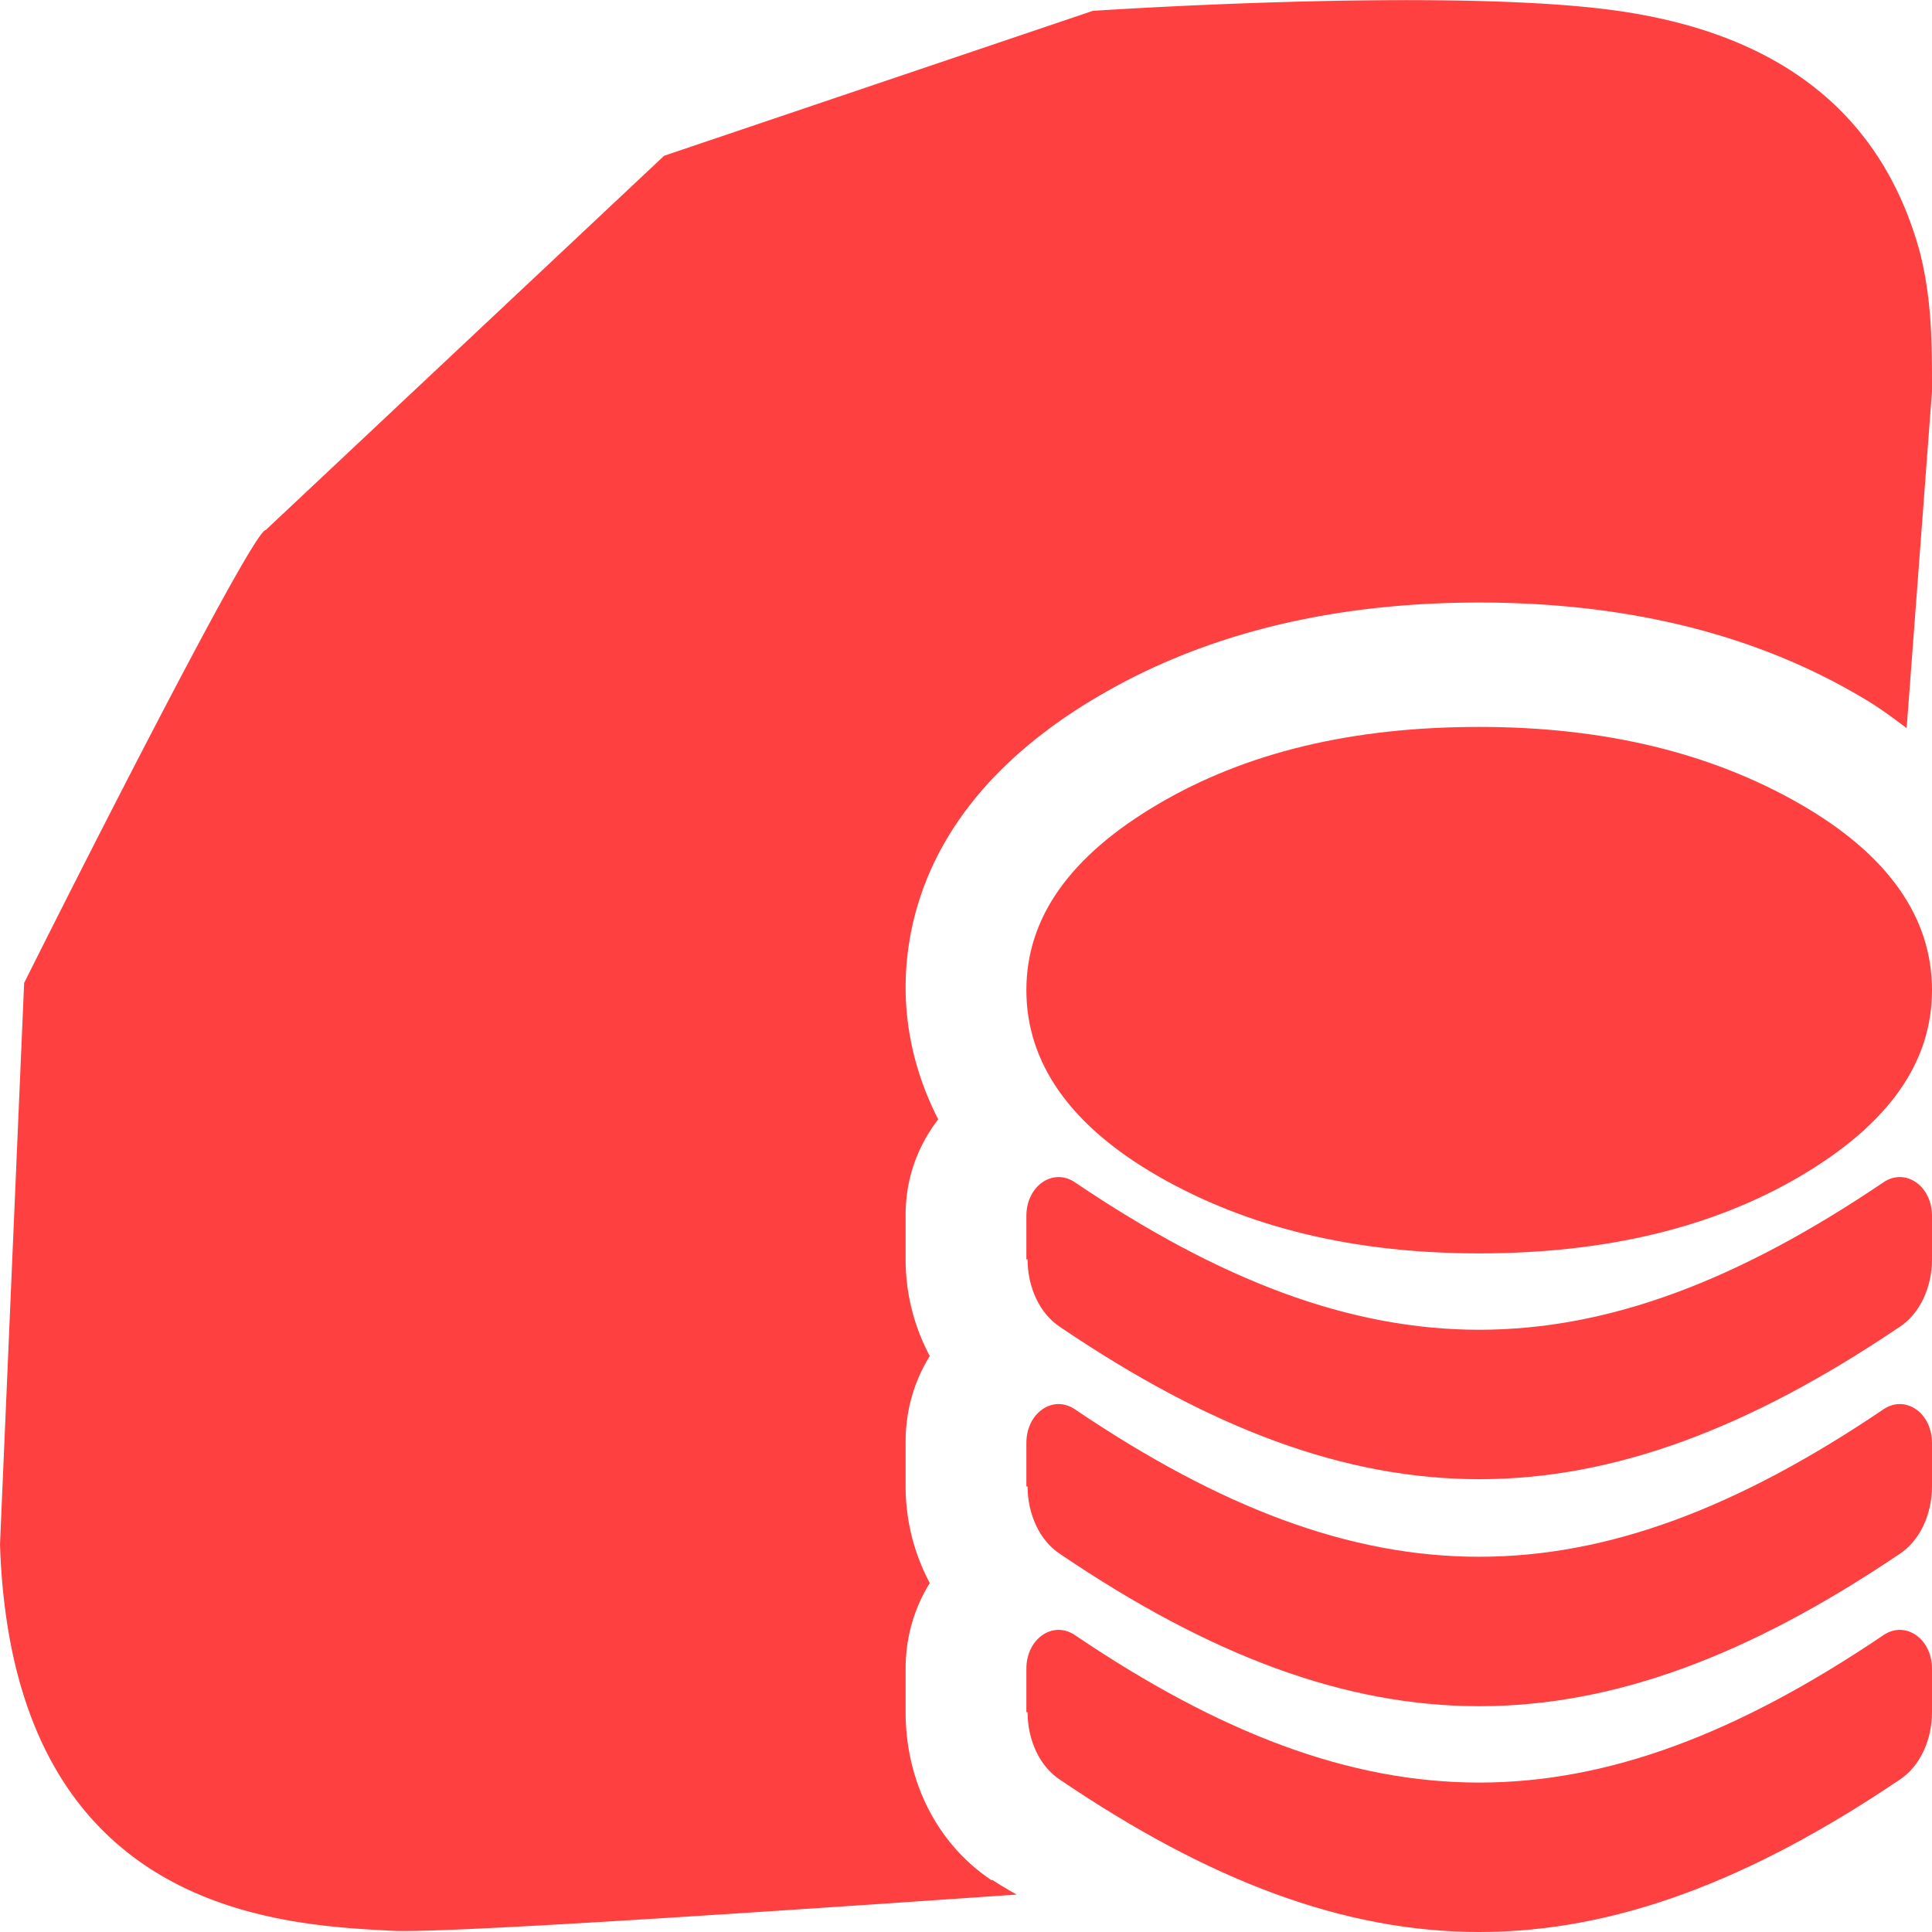 <svg xmlns="http://www.w3.org/2000/svg" viewBox="0 0 16 16"><path d="M8.21 15.57c-.45-.3-.71-.82-.71-1.39v-.36c0-.26.07-.5.2-.71a1.7 1.7 0 01-.2-.81v-.36c0-.26.07-.5.2-.71a1.7 1.7 0 01-.2-.81v-.36c0-.3.1-.57.27-.79-.2-.39-.27-.77-.27-1.09 0-.67.28-1.64 1.59-2.41.88-.52 1.94-.78 3.16-.78s2.28.26 3.16.78c.14.08.26.17.38.26L16 3.24c0-.4 0-.75-.1-1.15-.3-1.1-1.1-1.8-2.5-2-1.4-.2-4.35 0-4.35 0L5.5 1.29l-3.3 3.1c-.1 0-1.4 2.55-2 3.75L0 12.79c.1 3.05 2.3 3.15 3.25 3.2.41.02 2.71-.13 5.17-.3a3.52 3.52 0 01-.2-.12z" fill="#ff4040" fill-rule="evenodd"/><path d="M8.5 14.18v-.36c0-.25.22-.4.4-.28 2.41 1.63 4.29 1.63 6.7 0 .18-.12.4.03.4.28v.36c0 .23-.1.45-.27.56-2.49 1.68-4.47 1.68-6.95 0-.17-.11-.27-.33-.27-.56z" fill="#ff4040"/><path d="M8.5 12.31v-.36c0-.25.22-.4.4-.28 2.41 1.63 4.29 1.63 6.7 0 .18-.12.4.03.4.28v.36c0 .23-.1.45-.27.56-2.49 1.68-4.47 1.68-6.95 0-.17-.11-.27-.33-.27-.56z" fill="#ff4040"/><path d="M8.5 10.43v-.36c0-.25.22-.4.4-.28 2.41 1.63 4.29 1.63 6.7 0 .18-.12.4.03.4.28v.36c0 .23-.1.45-.27.56-2.49 1.68-4.47 1.68-6.95 0-.17-.11-.27-.33-.27-.56z" fill="#ff4040"/><path d="M12.25 10.38c1.04 0 1.93-.21 2.66-.64S16 8.8 16 8.2s-.36-1.12-1.09-1.54-1.61-.64-2.66-.64-1.93.21-2.66.64S8.5 7.6 8.5 8.2s.36 1.12 1.09 1.54 1.61.64 2.66.64z" fill="#ff4040"/></svg>
